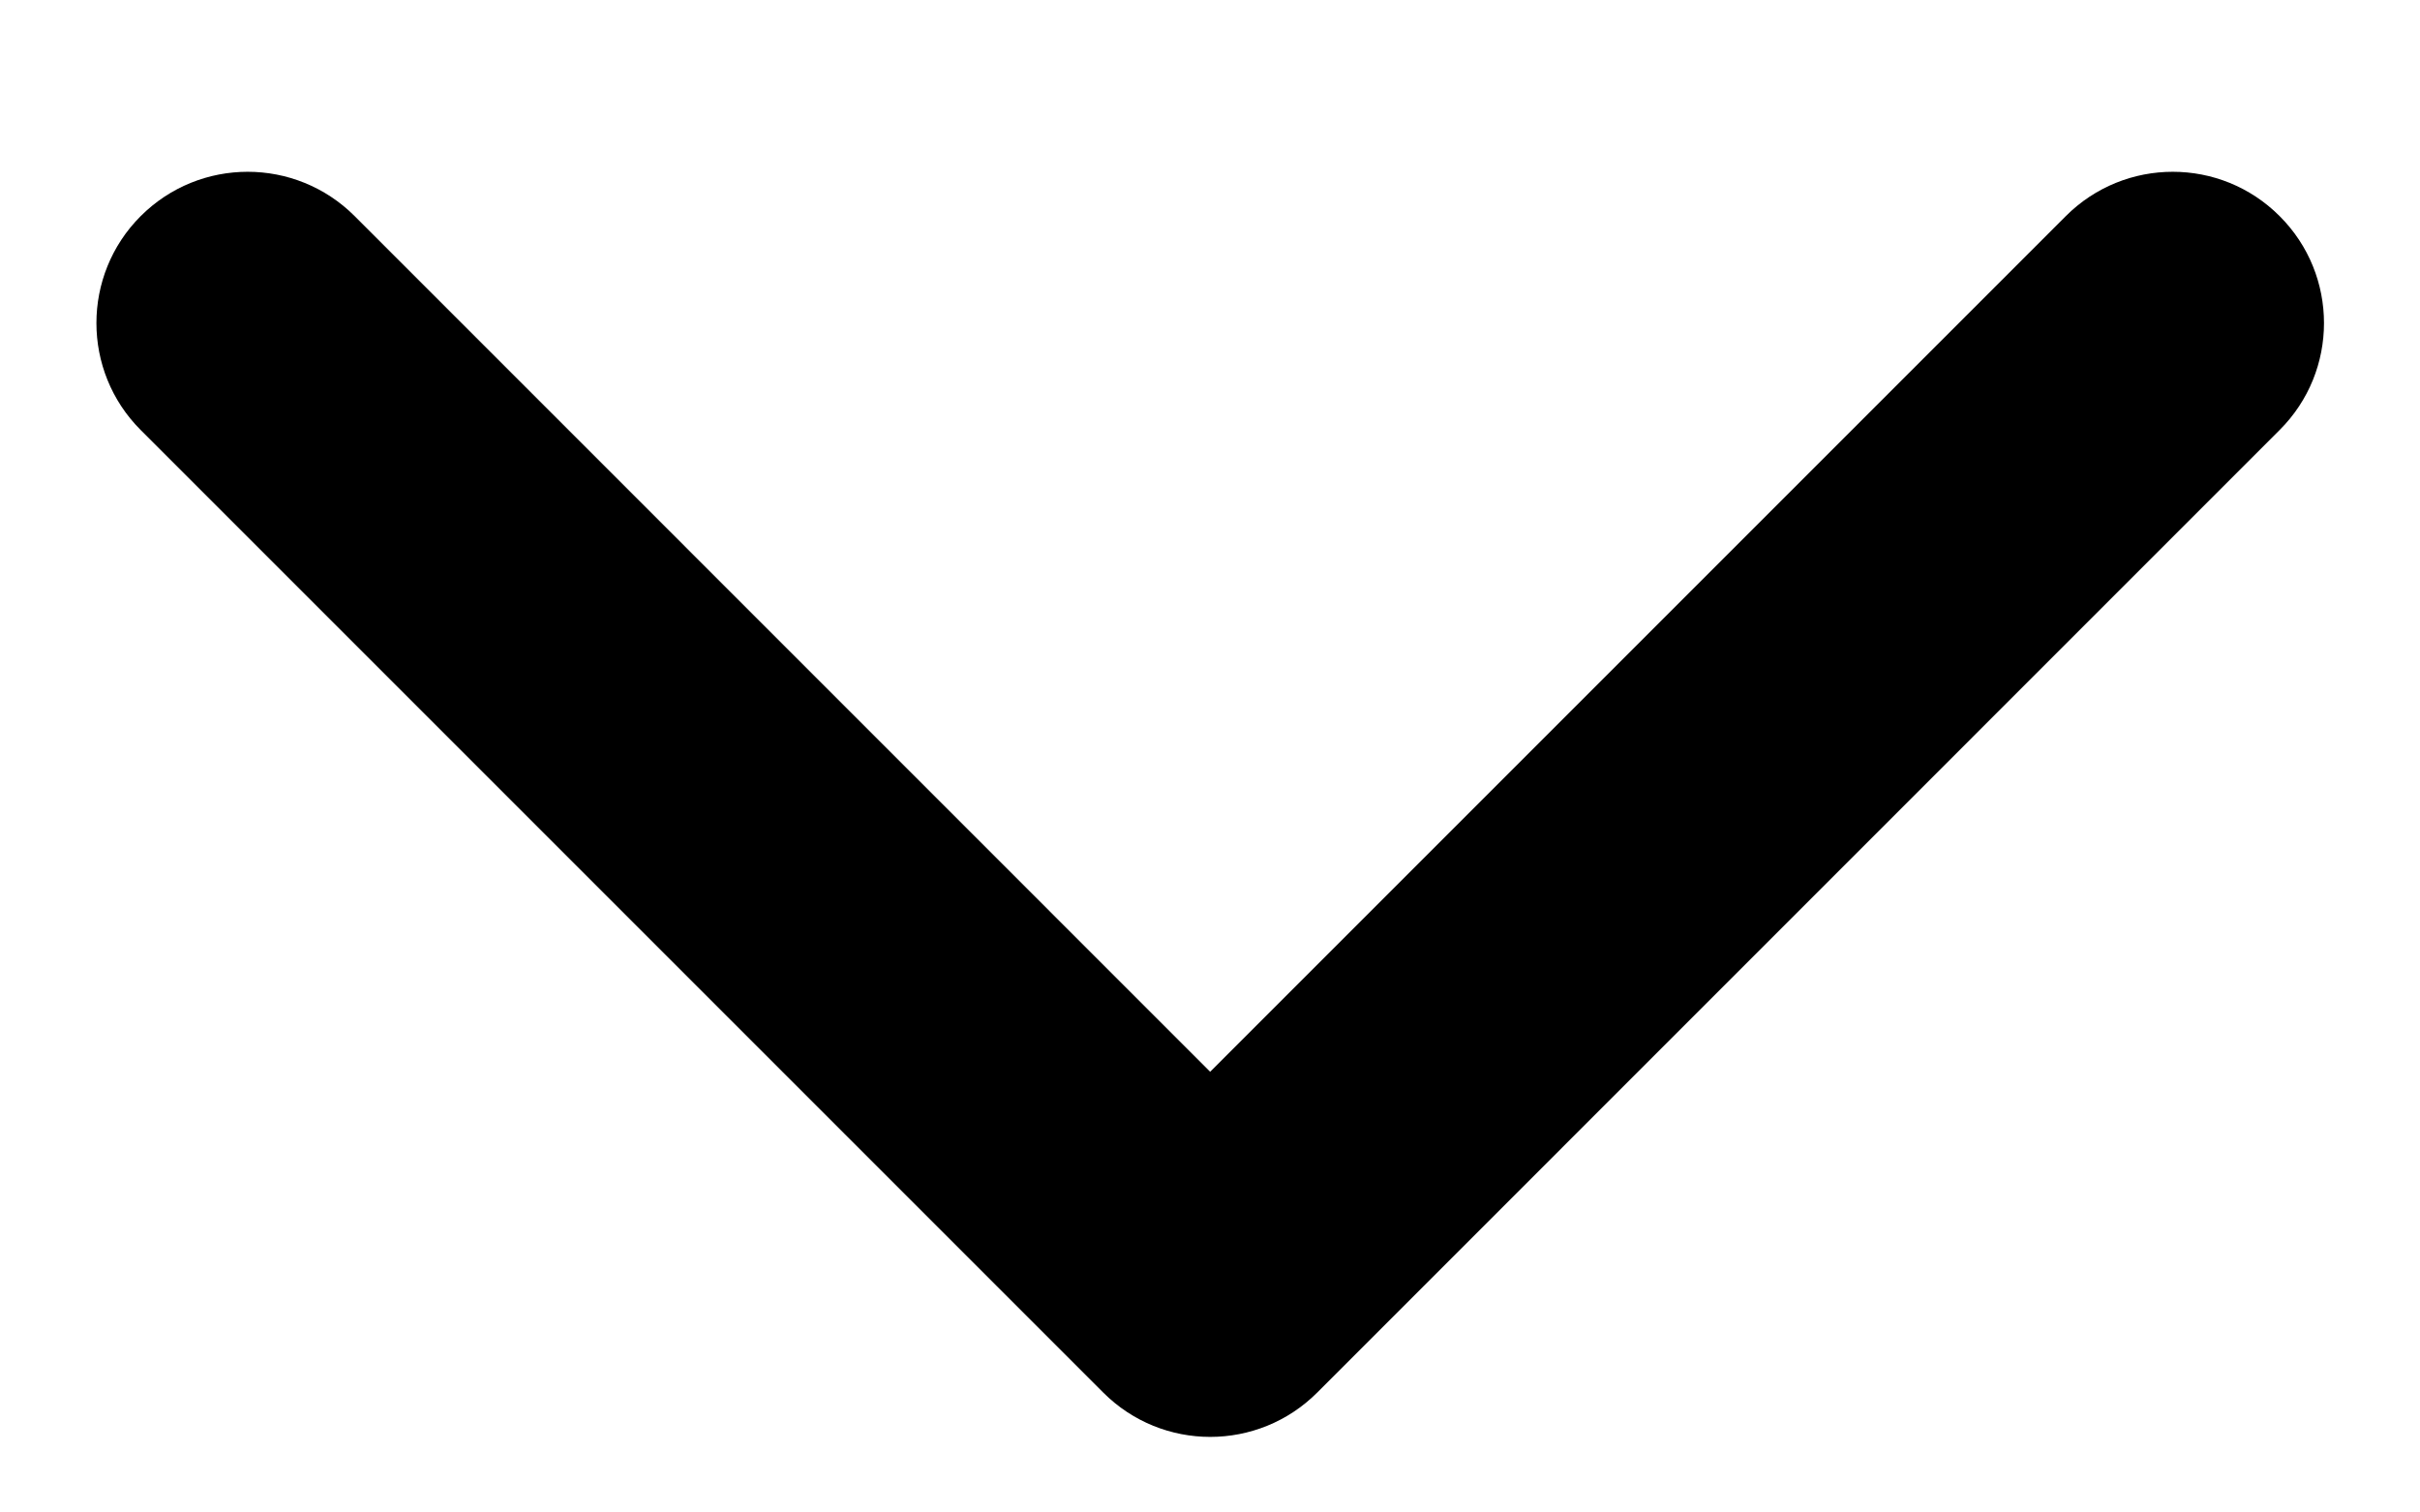 <svg width="16" height="10" viewBox="0 0 16 10" fill="none" xmlns="http://www.w3.org/2000/svg">
<path d="M7.294 9.207C7.685 9.598 8.318 9.598 8.709 9.207L15.072 2.843C15.463 2.453 15.463 1.819 15.072 1.429C14.682 1.038 14.049 1.038 13.658 1.429L8.001 7.086L2.345 1.429C1.954 1.038 1.321 1.038 0.93 1.429C0.54 1.819 0.54 2.453 0.93 2.843L7.294 9.207ZM8.001 7.5L7.001 7.5L7.001 8.5L8.001 8.5L9.001 8.5L9.001 7.5L8.001 7.5Z" fill="black"/>
</svg>
